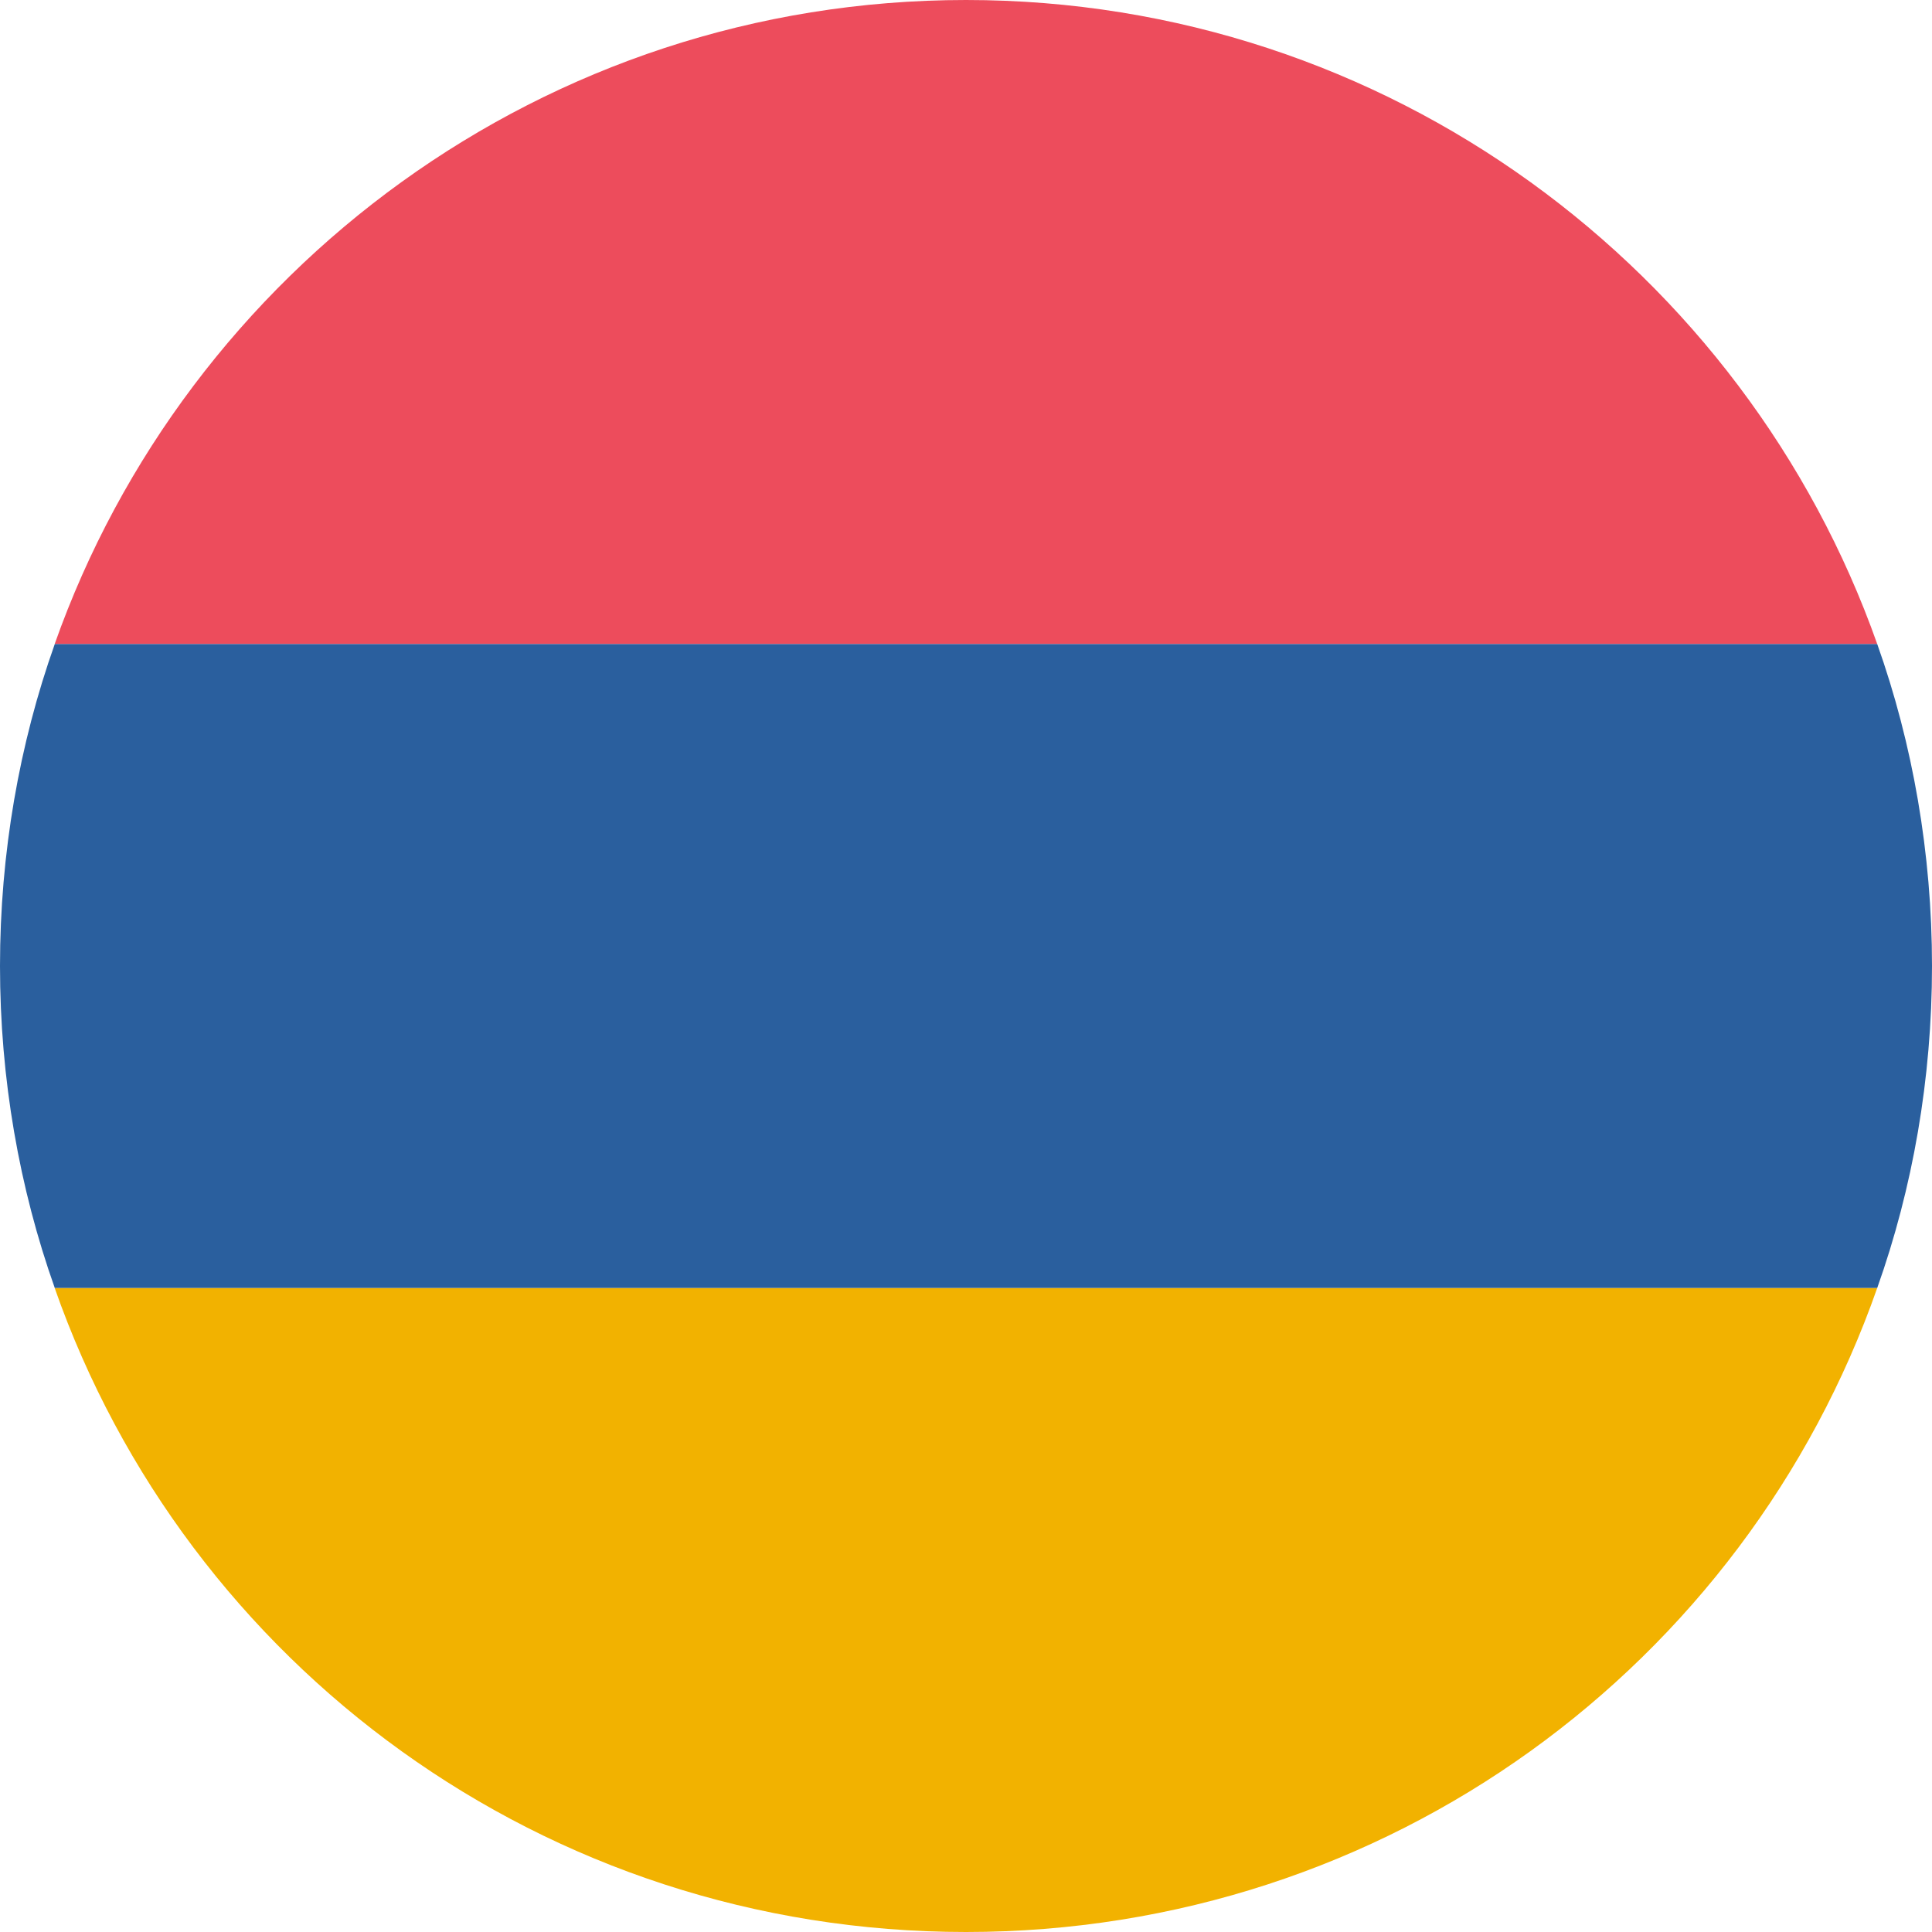 <svg width="20" height="20" viewBox="0 0 20 20" fill="none" xmlns="http://www.w3.org/2000/svg">
<path d="M10 0C5.633 0 1.933 2.8 0.566 6.667H19.433C18.066 2.8 14.366 0 10 0Z" fill="#ED4C5C"/>
<path d="M10 20C14.366 20 18.066 17.233 19.433 13.333H0.566C1.933 17.233 5.633 20 10 20Z" fill="#F2B200"/>
<path d="M0.567 6.667C0.2 7.7 0 8.833 0 10C0 11.167 0.2 12.3 0.567 13.333H19.433C19.8 12.3 20 11.167 20 10C20 8.833 19.8 7.7 19.433 6.667H0.567Z" fill="#2A5F9E"/>
</svg>
